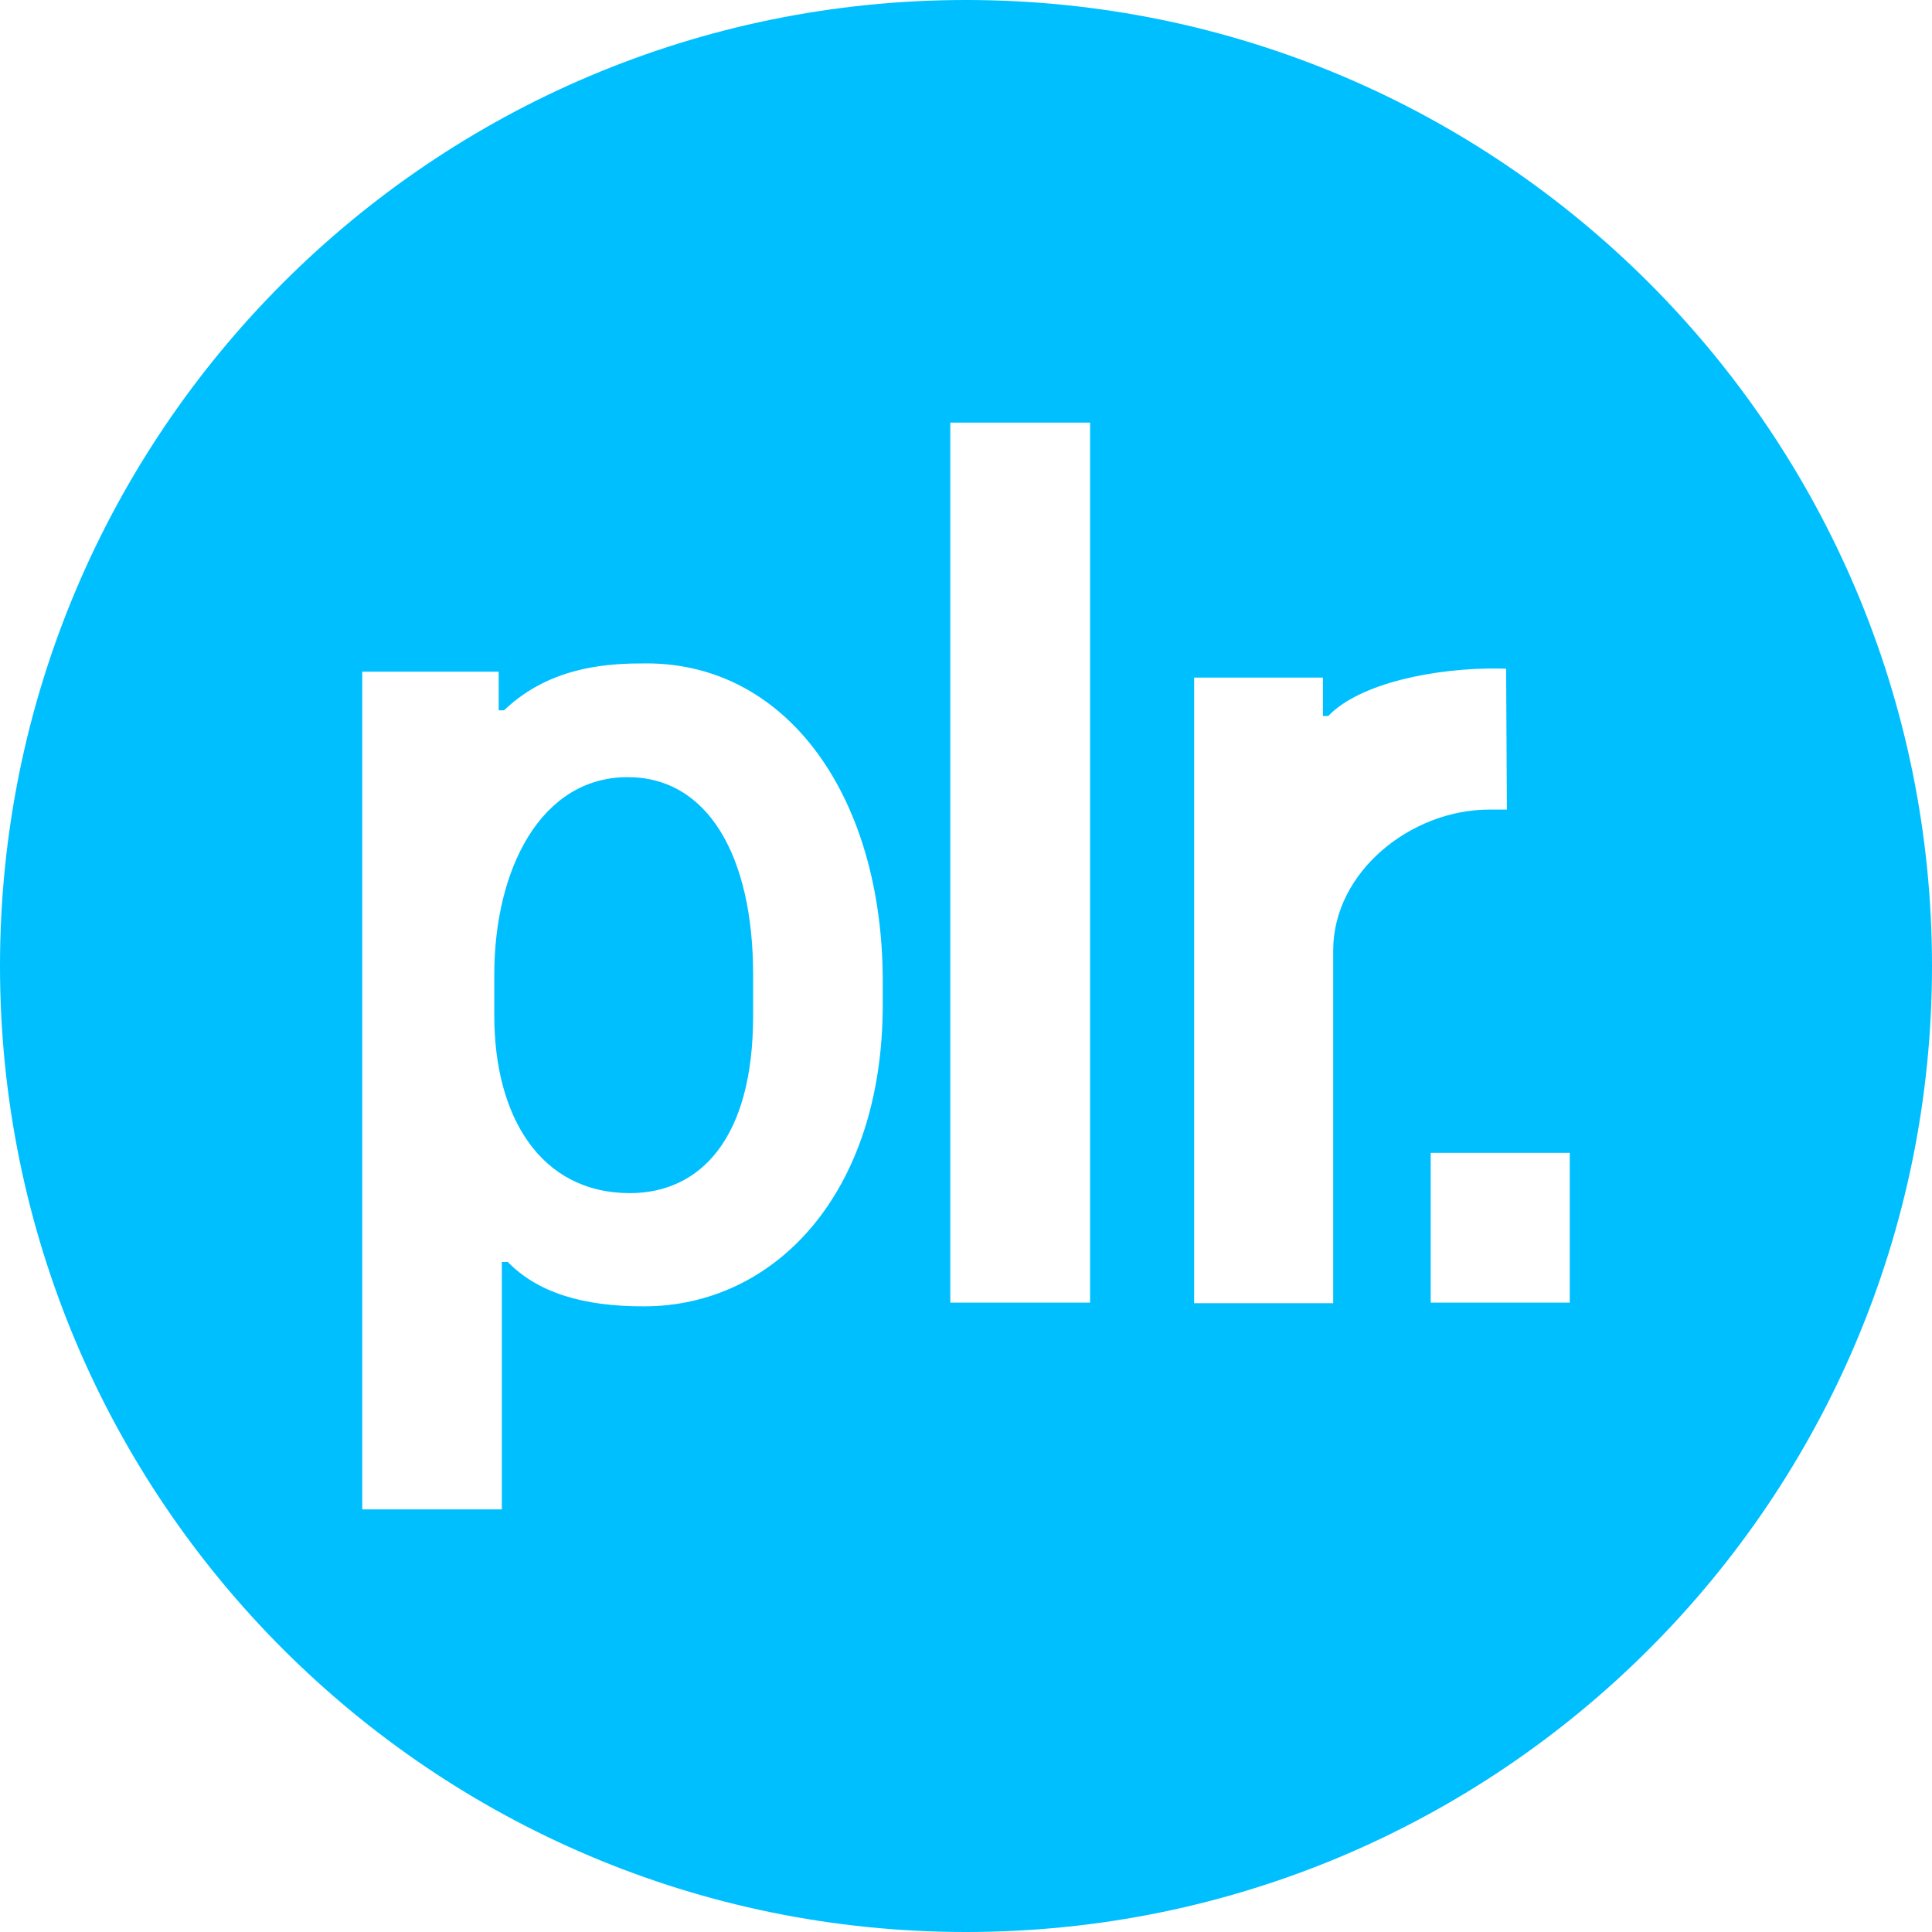 <!-- Generated by IcoMoon.io -->
<svg version="1.1" xmlns="http://www.w3.org/2000/svg" width="32" height="32" viewBox="0 0 32 32">
<title>plr</title>
<path fill="#00bfff" d="M16 32c-8.837 0-16-7.163-16-16s7.163-16 16-16 16 7.163 16 16-7.163 16-16 16zM8.41 20.902c0.496 0.507 1.246 0.738 2.257 0.735 2.16 0 3.954-1.866 3.954-4.997v-0.39c0-3.010-1.55-5.262-3.914-5.262-0.564 0-1.57 0.021-2.358 0.777h-0.089v-0.64h-2.26v13.875h2.312v-4.098zM12.474 16.826c0 2.019-0.865 2.933-2.038 2.936-1.49 0-2.249-1.274-2.249-2.939v-0.68c0-1.747 0.771-3.271 2.209-3.271 1.331 0 2.078 1.31 2.078 3.271zM15.74 7v14.576h2.315v-14.576zM24.669 13.409h0.29l-0.013-2.333c-0.1 0-0.015-0.003-0.119-0.003-1.042-0.015-2.31 0.241-2.827 0.787h-0.088v-0.637h-2.133v10.362h2.303v-5.844c0-1.302 1.289-2.332 2.587-2.332zM23.697 19.095v2.481h2.303v-2.481z"></path>
</svg>
